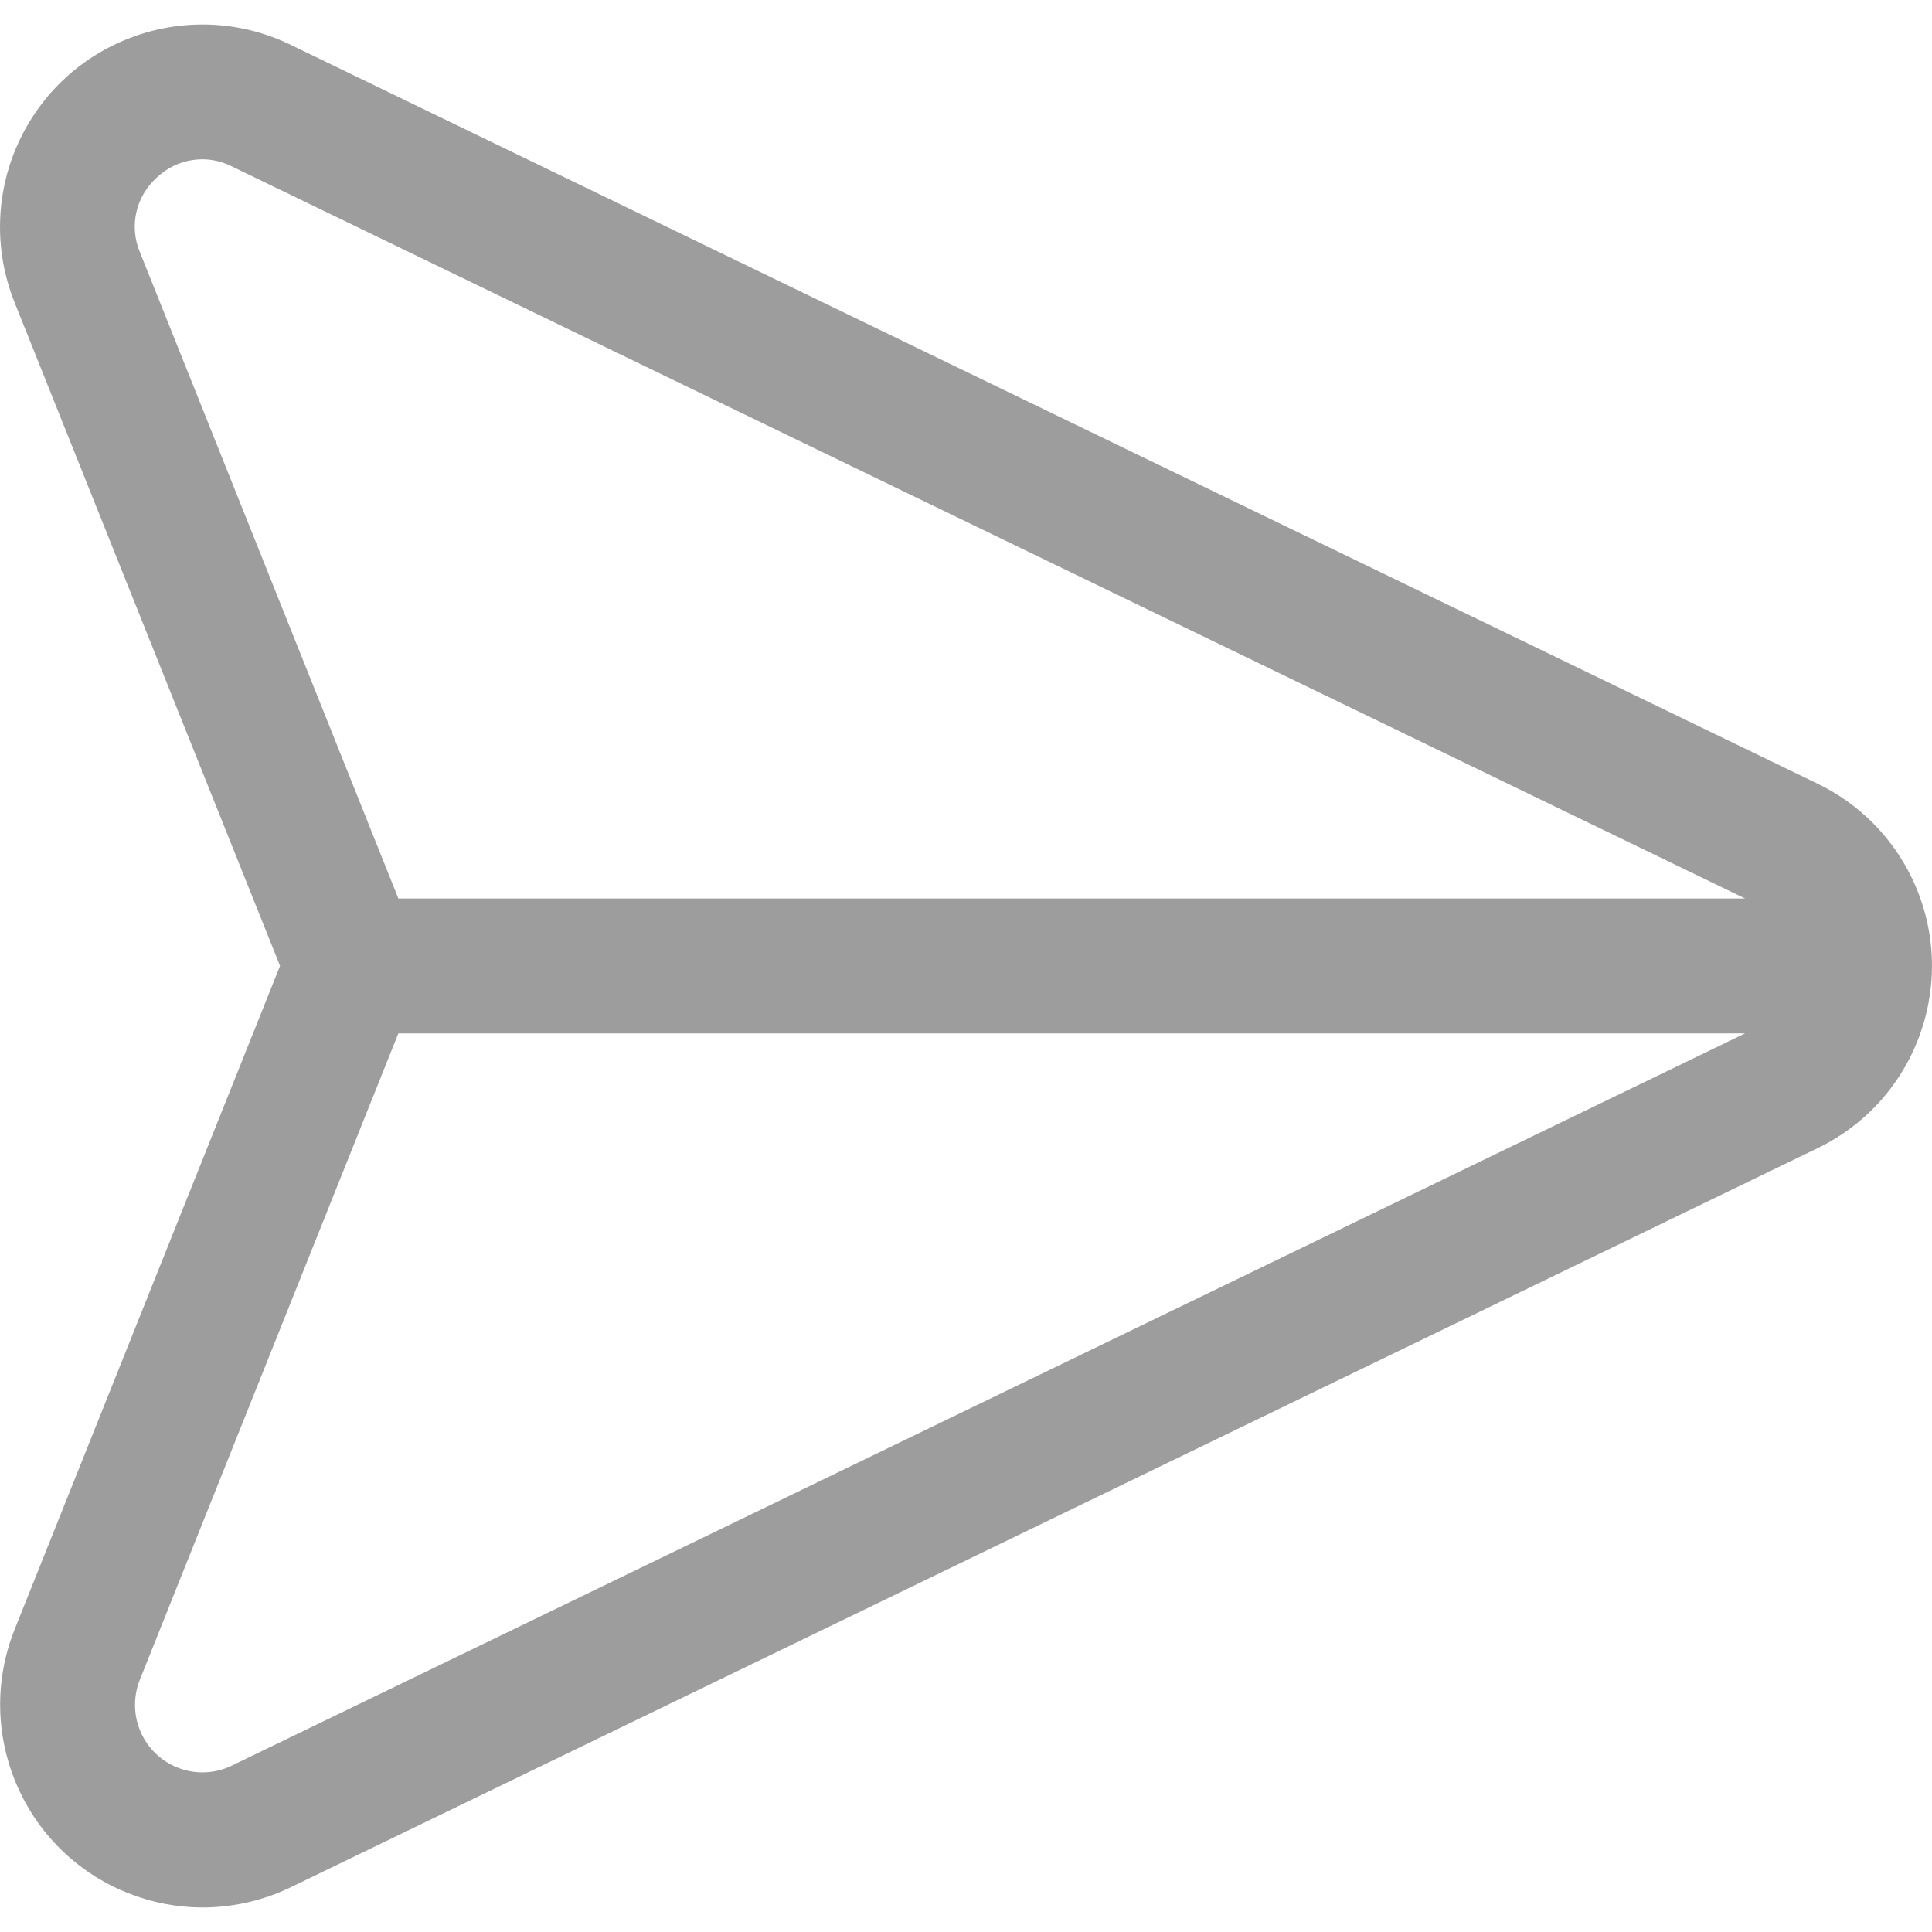 <svg width="16" height="16" viewBox="0 0 16 16" fill="none" xmlns="http://www.w3.org/2000/svg">
<g clip-path="url(#clip0)">
<path d="M15.832 7.269C15.668 6.929 15.393 6.655 15.054 6.491L2.407 0.371C1.574 -0.033 0.571 0.316 0.168 1.149C-0.038 1.573 -0.055 2.065 0.12 2.503L2.319 7.999L0.12 13.497C-0.222 14.359 0.199 15.336 1.061 15.678C1.256 15.756 1.464 15.796 1.674 15.797C1.928 15.797 2.178 15.74 2.407 15.63L15.054 9.508C15.887 9.104 16.235 8.102 15.832 7.269ZM1.92 14.622C1.643 14.757 1.308 14.64 1.174 14.363C1.105 14.221 1.1 14.057 1.158 13.911L3.299 8.558H14.452L1.92 14.622ZM3.299 7.441L1.158 2.087C1.069 1.874 1.124 1.628 1.296 1.473C1.463 1.311 1.714 1.273 1.92 1.378L14.452 7.441H3.299Z" fill="#9D9D9D"/>
</g>
<defs>
<clipPath id="clip0">
<rect width="16" height="16" fill="white"/>
</clipPath>
</defs>
</svg>
